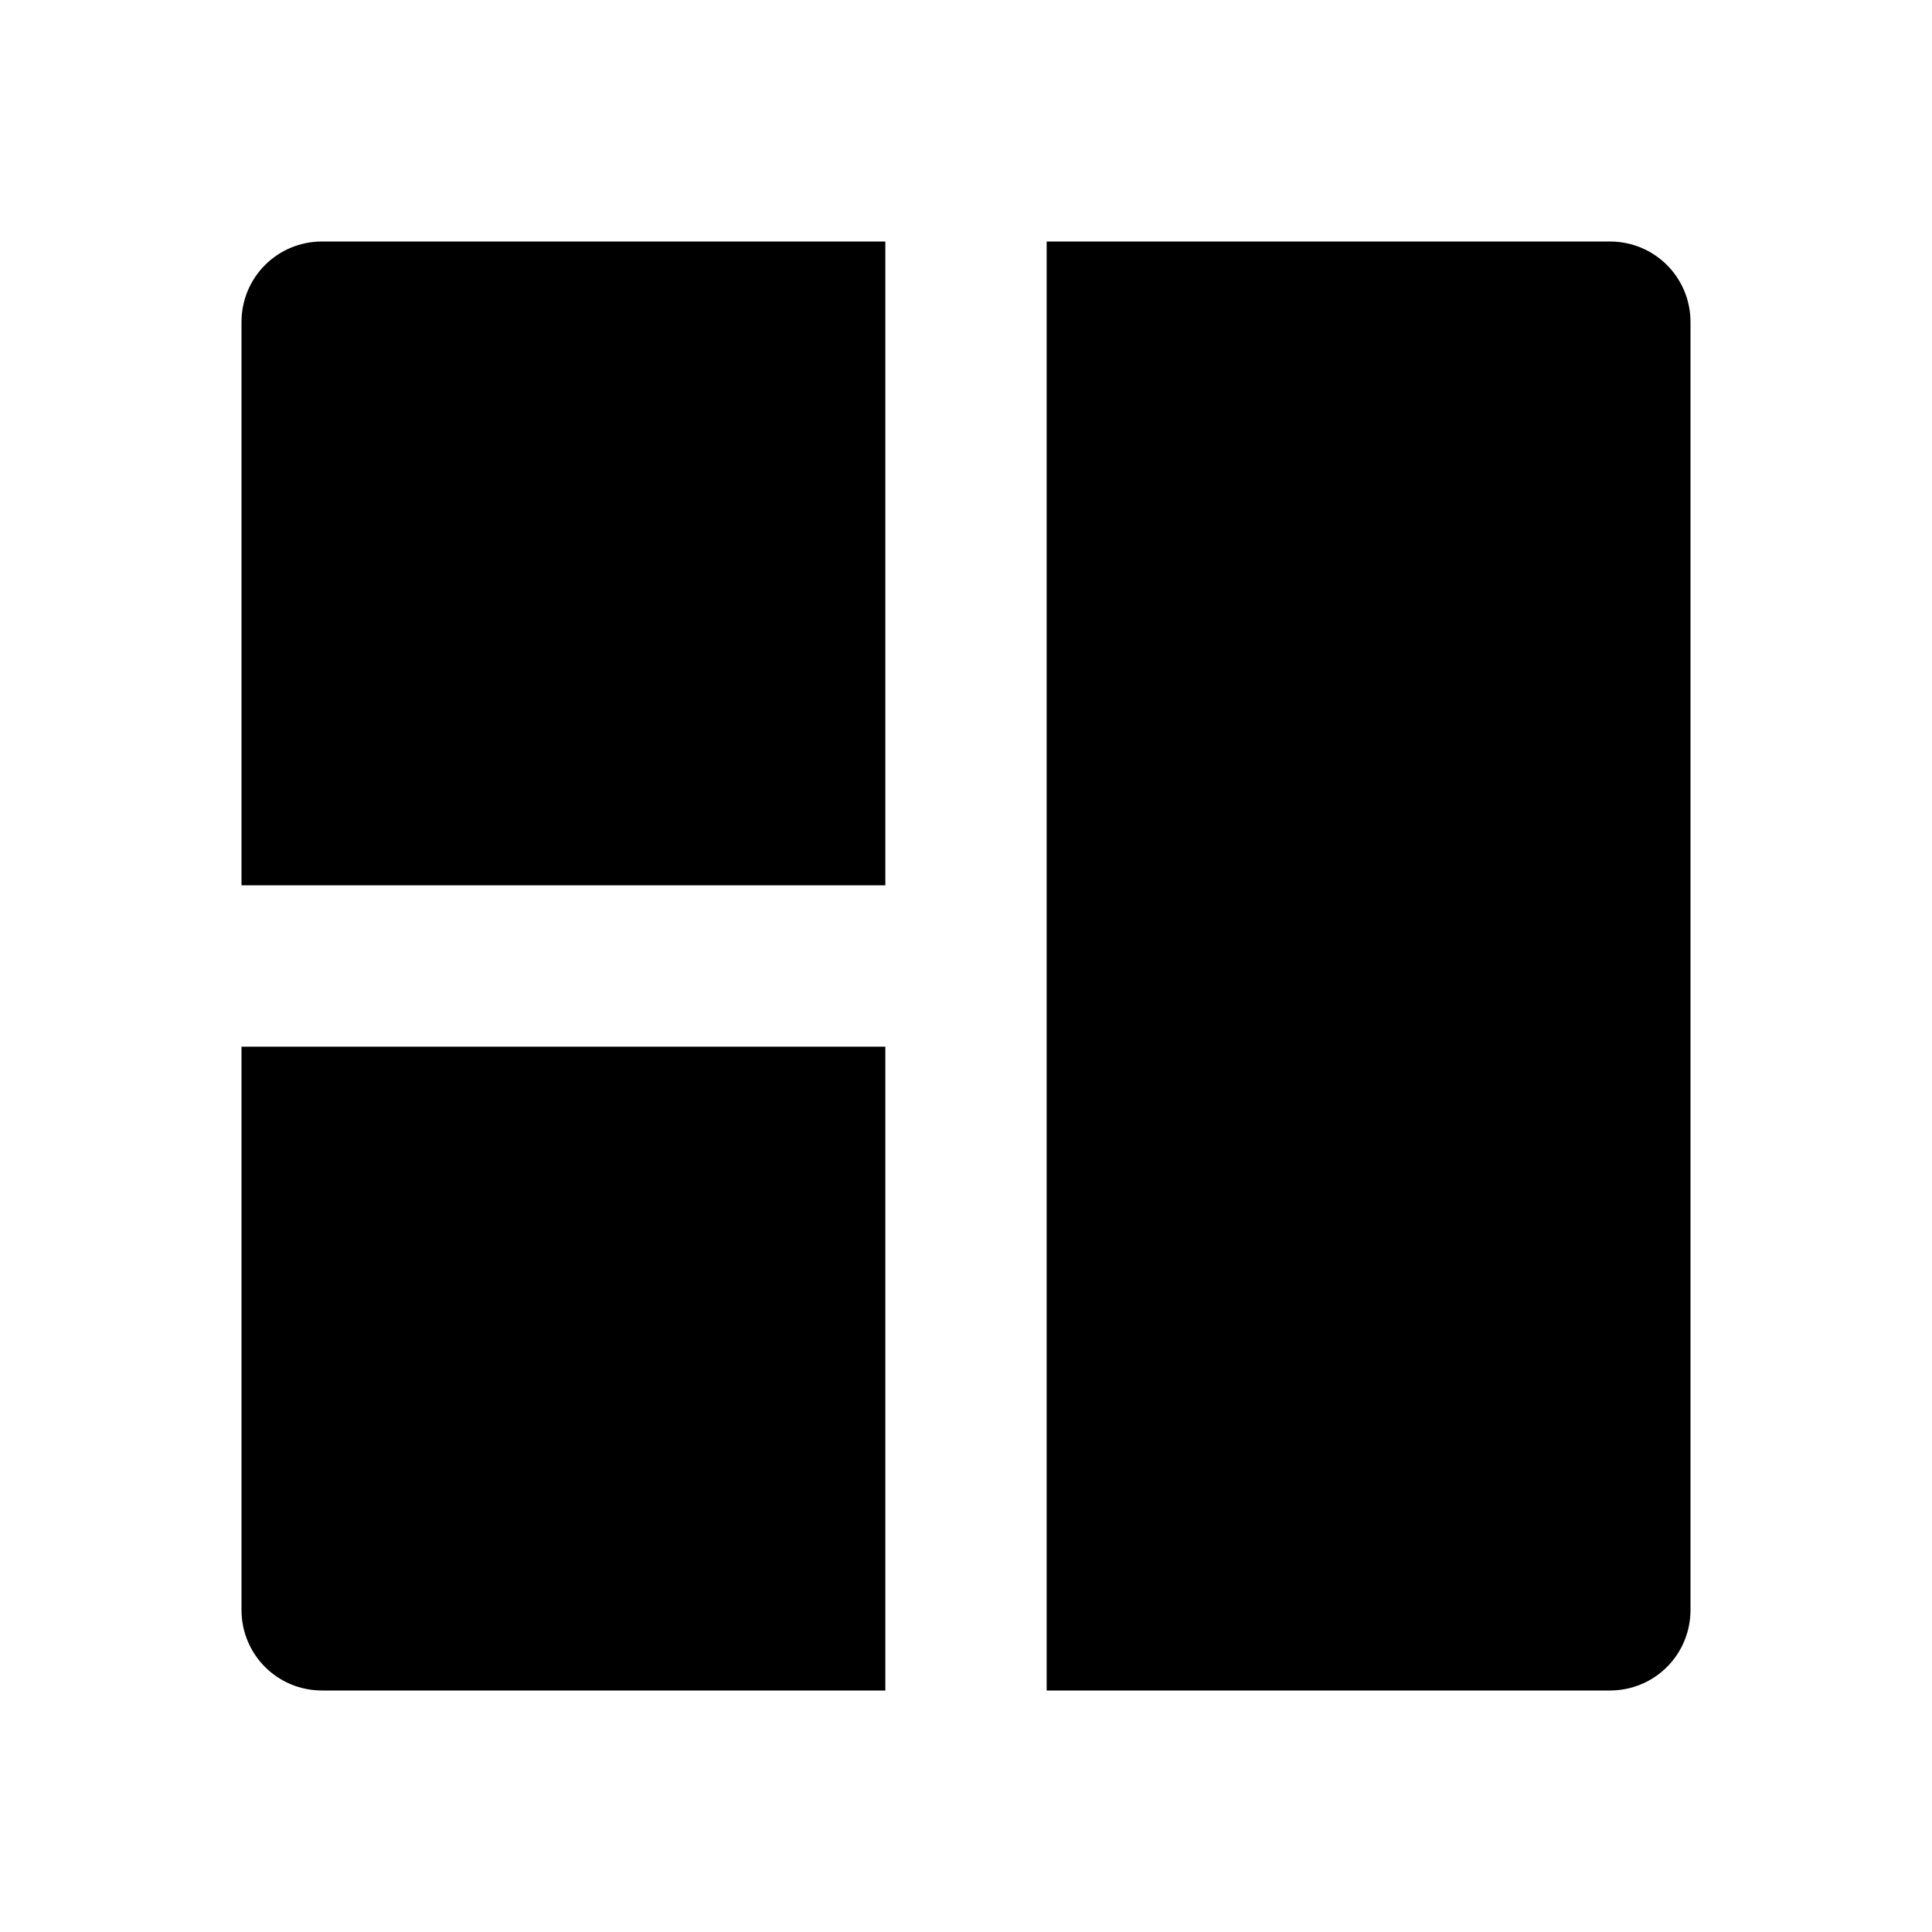 <?xml version="1.0" encoding="UTF-8"?>
<svg xmlns="http://www.w3.org/2000/svg" xmlns:xlink="http://www.w3.org/1999/xlink" width="16" height="16" viewBox="0 0 16 16" version="1.1">
<g id="surface1">
<path style=" stroke:none;fill-rule:nonzero;fill:rgb(0%,0%,0%);fill-opacity:1;" d="M 7.332 8.668 L 7.332 14 L 2.668 14 C 2.297 14 2 13.703 2 13.332 L 2 8.668 Z M 8.668 2 L 13.332 2 C 13.703 2 14 2.297 14 2.668 L 14 13.332 C 14 13.703 13.703 14 13.332 14 L 8.668 14 Z M 2 2.668 C 2 2.297 2.297 2 2.668 2 L 7.332 2 L 7.332 7.332 L 2 7.332 Z M 2 2.668 "/>
</g>
</svg>

